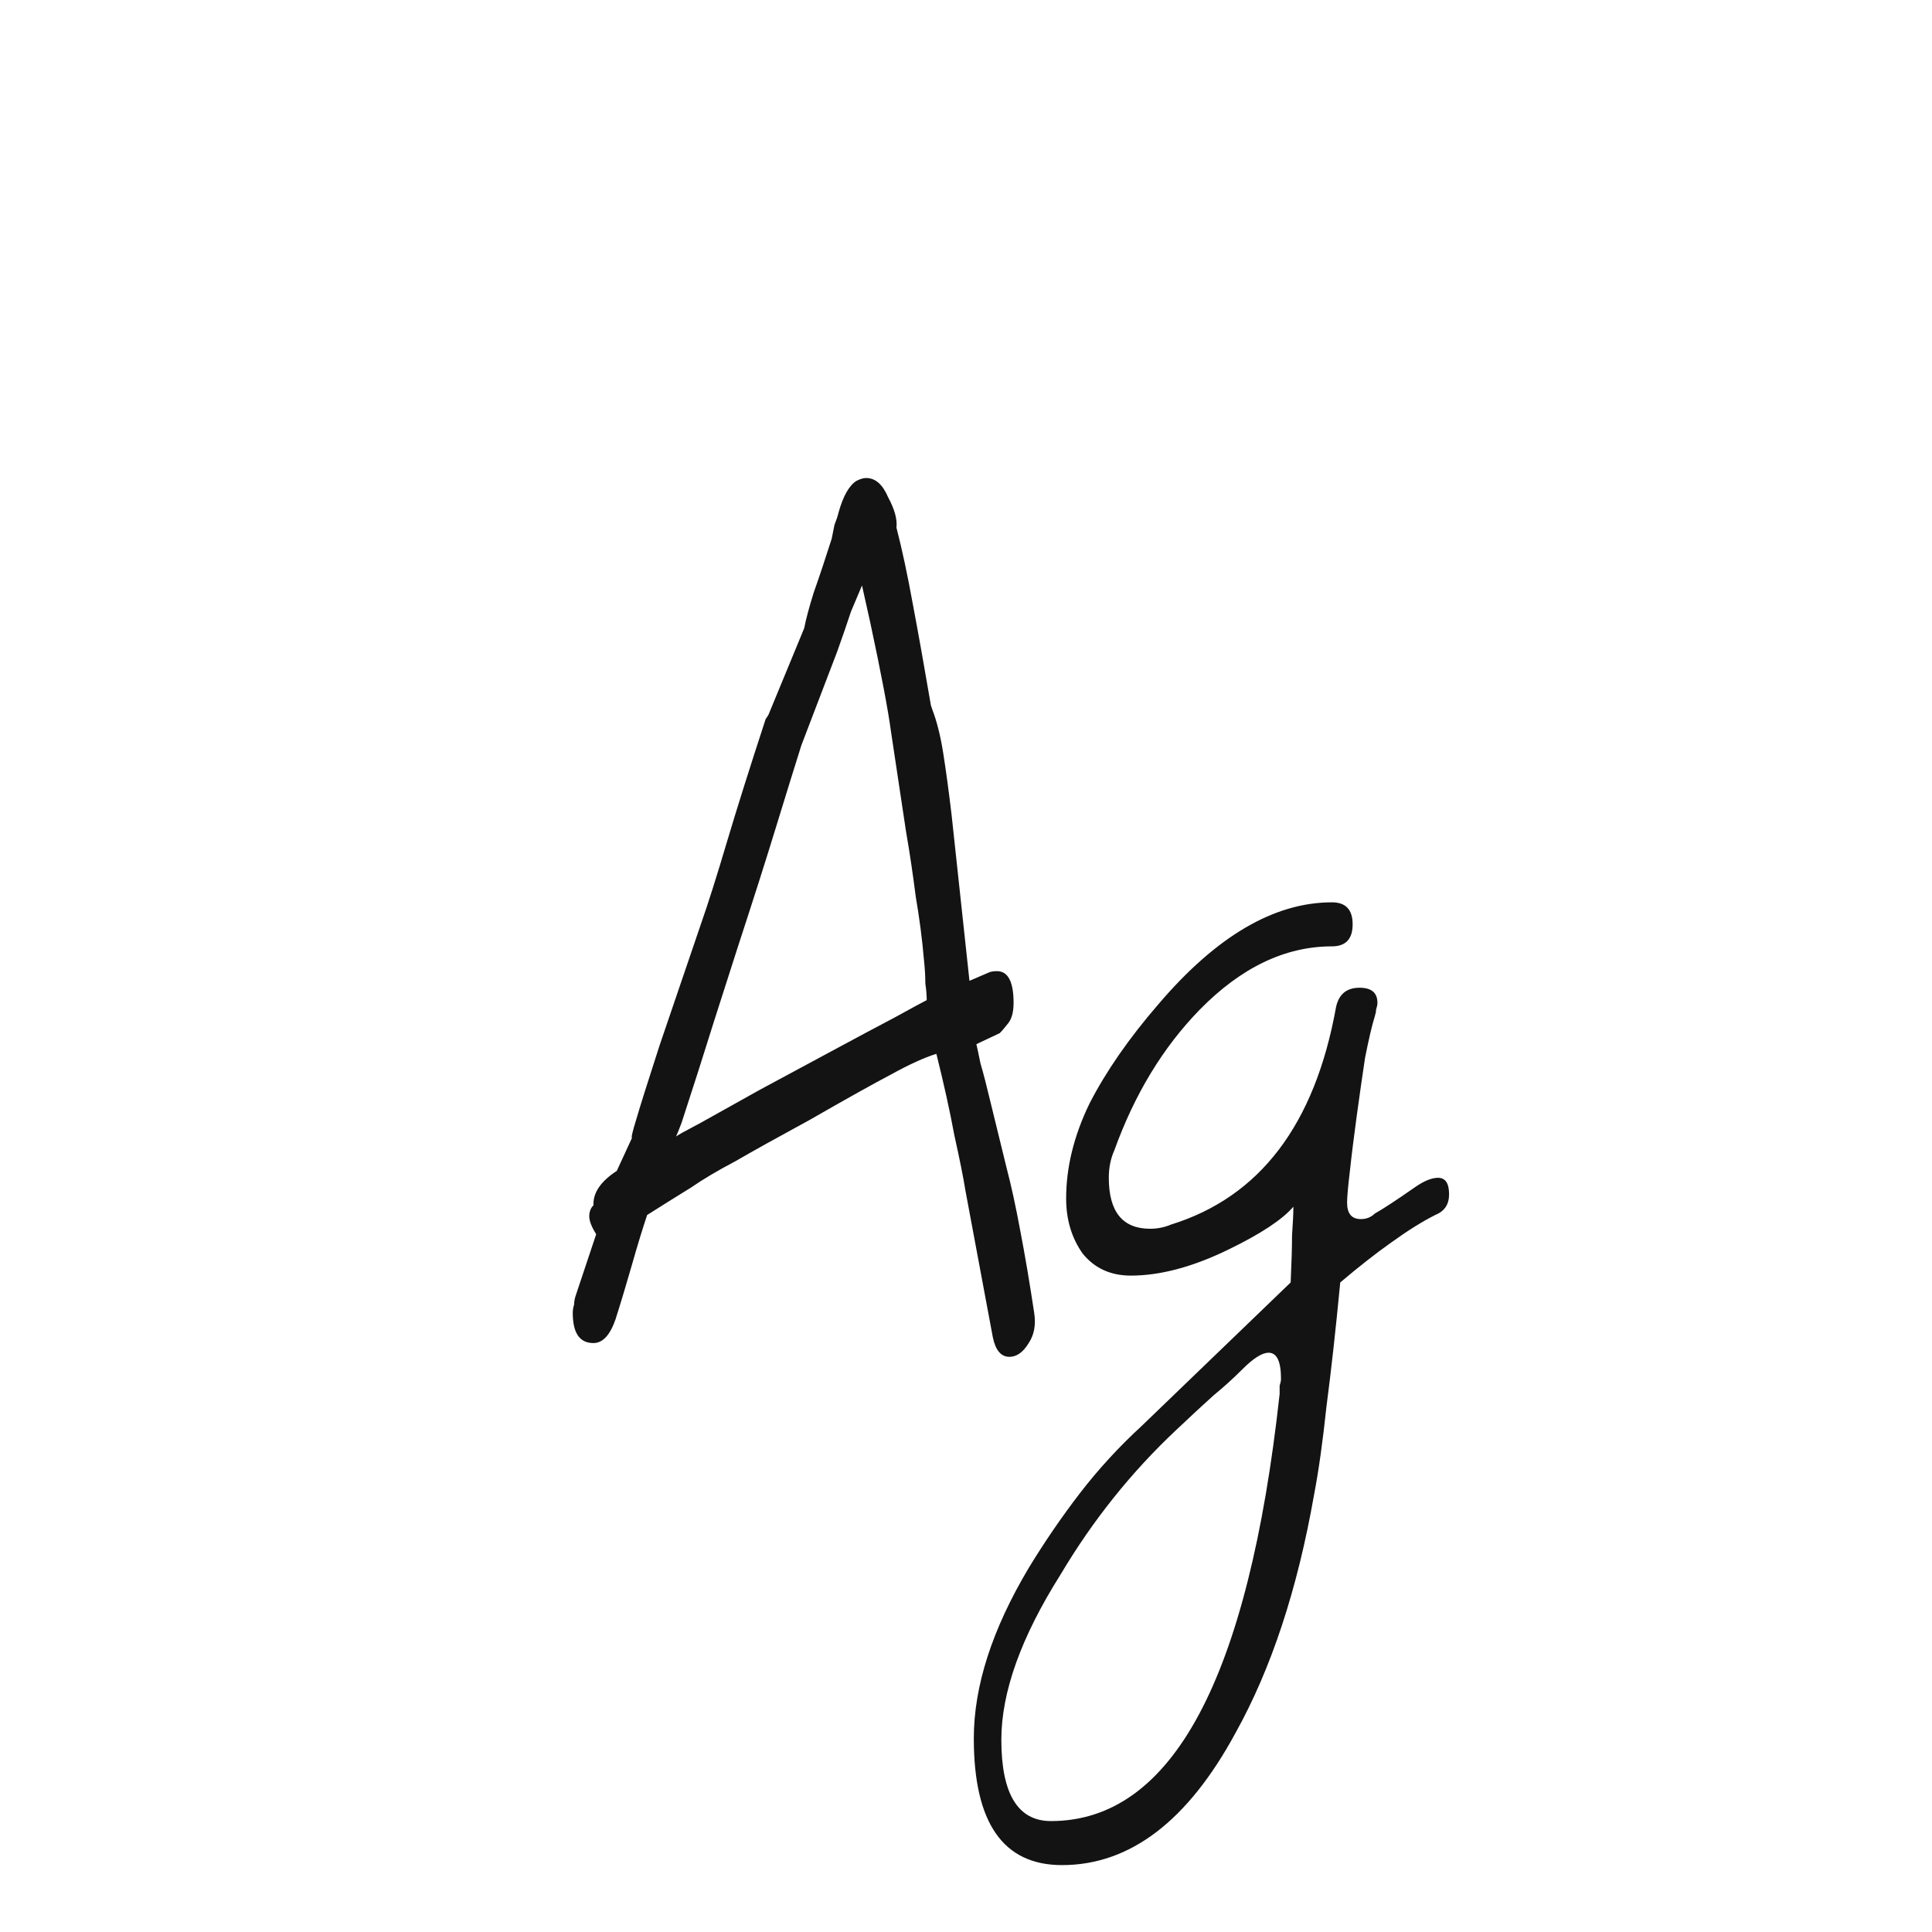 <svg width="24" height="24" viewBox="0 0 24 24" fill="none" xmlns="http://www.w3.org/2000/svg">
<path d="M12.539 16.855C12.437 16.855 12.368 16.776 12.334 16.616L11.992 14.785C11.969 14.637 11.923 14.409 11.855 14.101C11.798 13.793 11.723 13.456 11.632 13.091C11.484 13.137 11.296 13.222 11.068 13.348C10.851 13.462 10.514 13.65 10.058 13.912C9.659 14.129 9.351 14.3 9.134 14.426C8.917 14.54 8.735 14.648 8.586 14.751C8.438 14.842 8.256 14.956 8.039 15.093C7.982 15.264 7.919 15.469 7.851 15.709C7.782 15.948 7.714 16.177 7.645 16.393C7.577 16.587 7.486 16.684 7.372 16.684C7.2 16.684 7.115 16.559 7.115 16.308C7.115 16.274 7.121 16.239 7.132 16.205C7.132 16.171 7.138 16.137 7.149 16.102L7.406 15.332C7.349 15.241 7.32 15.167 7.32 15.11C7.32 15.053 7.337 15.007 7.372 14.973V14.956C7.372 14.808 7.469 14.671 7.662 14.545C7.731 14.397 7.794 14.26 7.851 14.135C7.839 14.135 7.856 14.061 7.902 13.912C7.948 13.753 8.045 13.445 8.193 12.988L8.706 11.482C8.798 11.22 8.906 10.878 9.031 10.456C9.157 10.034 9.317 9.526 9.511 8.933L9.545 8.882L9.99 7.804C10.012 7.69 10.052 7.541 10.109 7.359C10.178 7.165 10.252 6.942 10.332 6.691C10.343 6.634 10.355 6.577 10.366 6.52C10.389 6.463 10.406 6.412 10.417 6.366C10.474 6.161 10.549 6.03 10.64 5.973C10.685 5.95 10.725 5.938 10.76 5.938C10.874 5.938 10.965 6.018 11.033 6.178C11.113 6.326 11.148 6.452 11.136 6.554C11.204 6.817 11.273 7.136 11.341 7.513C11.41 7.878 11.484 8.294 11.564 8.762L11.581 8.813C11.638 8.961 11.684 9.144 11.718 9.361C11.752 9.577 11.786 9.828 11.82 10.114L12.043 12.184L12.283 12.081C12.305 12.07 12.339 12.064 12.385 12.064C12.522 12.064 12.591 12.195 12.591 12.458C12.591 12.572 12.568 12.658 12.522 12.714C12.476 12.772 12.442 12.812 12.419 12.834L12.129 12.971C12.14 13.017 12.157 13.097 12.18 13.211C12.214 13.325 12.254 13.479 12.3 13.673L12.505 14.511C12.562 14.728 12.619 14.99 12.676 15.298C12.733 15.595 12.79 15.931 12.847 16.308C12.87 16.456 12.847 16.582 12.779 16.684C12.71 16.798 12.63 16.855 12.539 16.855ZM8.398 14.118C8.41 14.106 8.512 14.049 8.706 13.947C8.912 13.832 9.157 13.696 9.442 13.536C9.739 13.376 10.035 13.216 10.332 13.057C10.628 12.897 10.885 12.76 11.102 12.646C11.33 12.521 11.467 12.446 11.512 12.424C11.512 12.367 11.507 12.298 11.495 12.218C11.495 12.138 11.49 12.041 11.478 11.927C11.456 11.665 11.421 11.403 11.376 11.14C11.341 10.867 11.302 10.598 11.256 10.336L11.068 9.087C11.033 8.825 10.948 8.374 10.811 7.735L10.708 7.273C10.674 7.353 10.628 7.461 10.571 7.598C10.526 7.735 10.469 7.901 10.4 8.094L9.955 9.258C9.876 9.509 9.773 9.84 9.647 10.251C9.522 10.661 9.362 11.163 9.168 11.756C8.94 12.464 8.775 12.983 8.672 13.313C8.569 13.633 8.501 13.844 8.467 13.947C8.432 14.038 8.41 14.095 8.398 14.118ZM13.192 23.169C12.462 23.169 12.097 22.645 12.097 21.595C12.097 20.945 12.325 20.238 12.782 19.473C12.976 19.154 13.187 18.846 13.415 18.549C13.643 18.253 13.9 17.973 14.185 17.711L16.033 15.931C16.044 15.692 16.05 15.498 16.05 15.35C16.061 15.19 16.067 15.07 16.067 14.99C15.93 15.15 15.662 15.327 15.263 15.521C14.818 15.738 14.413 15.846 14.048 15.846C13.797 15.846 13.597 15.755 13.449 15.572C13.312 15.378 13.244 15.15 13.244 14.888C13.244 14.5 13.341 14.106 13.535 13.707C13.74 13.308 14.025 12.897 14.39 12.475C15.109 11.631 15.827 11.209 16.546 11.209C16.717 11.209 16.803 11.3 16.803 11.482C16.803 11.665 16.717 11.756 16.546 11.756C15.964 11.756 15.417 12.019 14.903 12.543C14.447 13.011 14.094 13.593 13.843 14.289C13.797 14.391 13.774 14.505 13.774 14.631C13.774 15.053 13.945 15.264 14.287 15.264C14.379 15.264 14.464 15.247 14.544 15.213C15.651 14.87 16.335 13.969 16.597 12.509C16.632 12.35 16.729 12.27 16.888 12.27C17.037 12.27 17.111 12.332 17.111 12.458C17.111 12.481 17.105 12.509 17.094 12.543C17.094 12.566 17.088 12.595 17.077 12.629C17.042 12.743 17.002 12.914 16.957 13.142C16.923 13.37 16.888 13.61 16.854 13.861C16.82 14.112 16.791 14.34 16.769 14.545C16.746 14.739 16.734 14.87 16.734 14.939C16.734 15.076 16.791 15.144 16.905 15.144C16.974 15.144 17.031 15.121 17.077 15.076C17.179 15.019 17.345 14.91 17.573 14.751C17.687 14.671 17.784 14.631 17.864 14.631C17.955 14.631 18.001 14.699 18.001 14.836C18.001 14.962 17.944 15.047 17.829 15.093C17.67 15.173 17.487 15.287 17.282 15.435C17.088 15.572 16.877 15.738 16.649 15.931C16.592 16.525 16.535 17.038 16.478 17.471C16.432 17.905 16.381 18.27 16.324 18.567C16.118 19.741 15.793 20.728 15.348 21.527C14.755 22.622 14.037 23.169 13.192 23.169ZM13.055 22.622C14.561 22.622 15.508 20.854 15.896 17.317C15.896 17.283 15.896 17.249 15.896 17.215C15.907 17.18 15.913 17.152 15.913 17.129C15.913 16.912 15.862 16.804 15.759 16.804C15.679 16.804 15.571 16.872 15.434 17.009C15.32 17.123 15.2 17.232 15.075 17.334C14.96 17.437 14.806 17.58 14.613 17.762C14.054 18.287 13.575 18.886 13.175 19.559C12.685 20.335 12.439 21.019 12.439 21.612C12.439 22.285 12.645 22.622 13.055 22.622Z" fill="#131313"/>
</svg>
